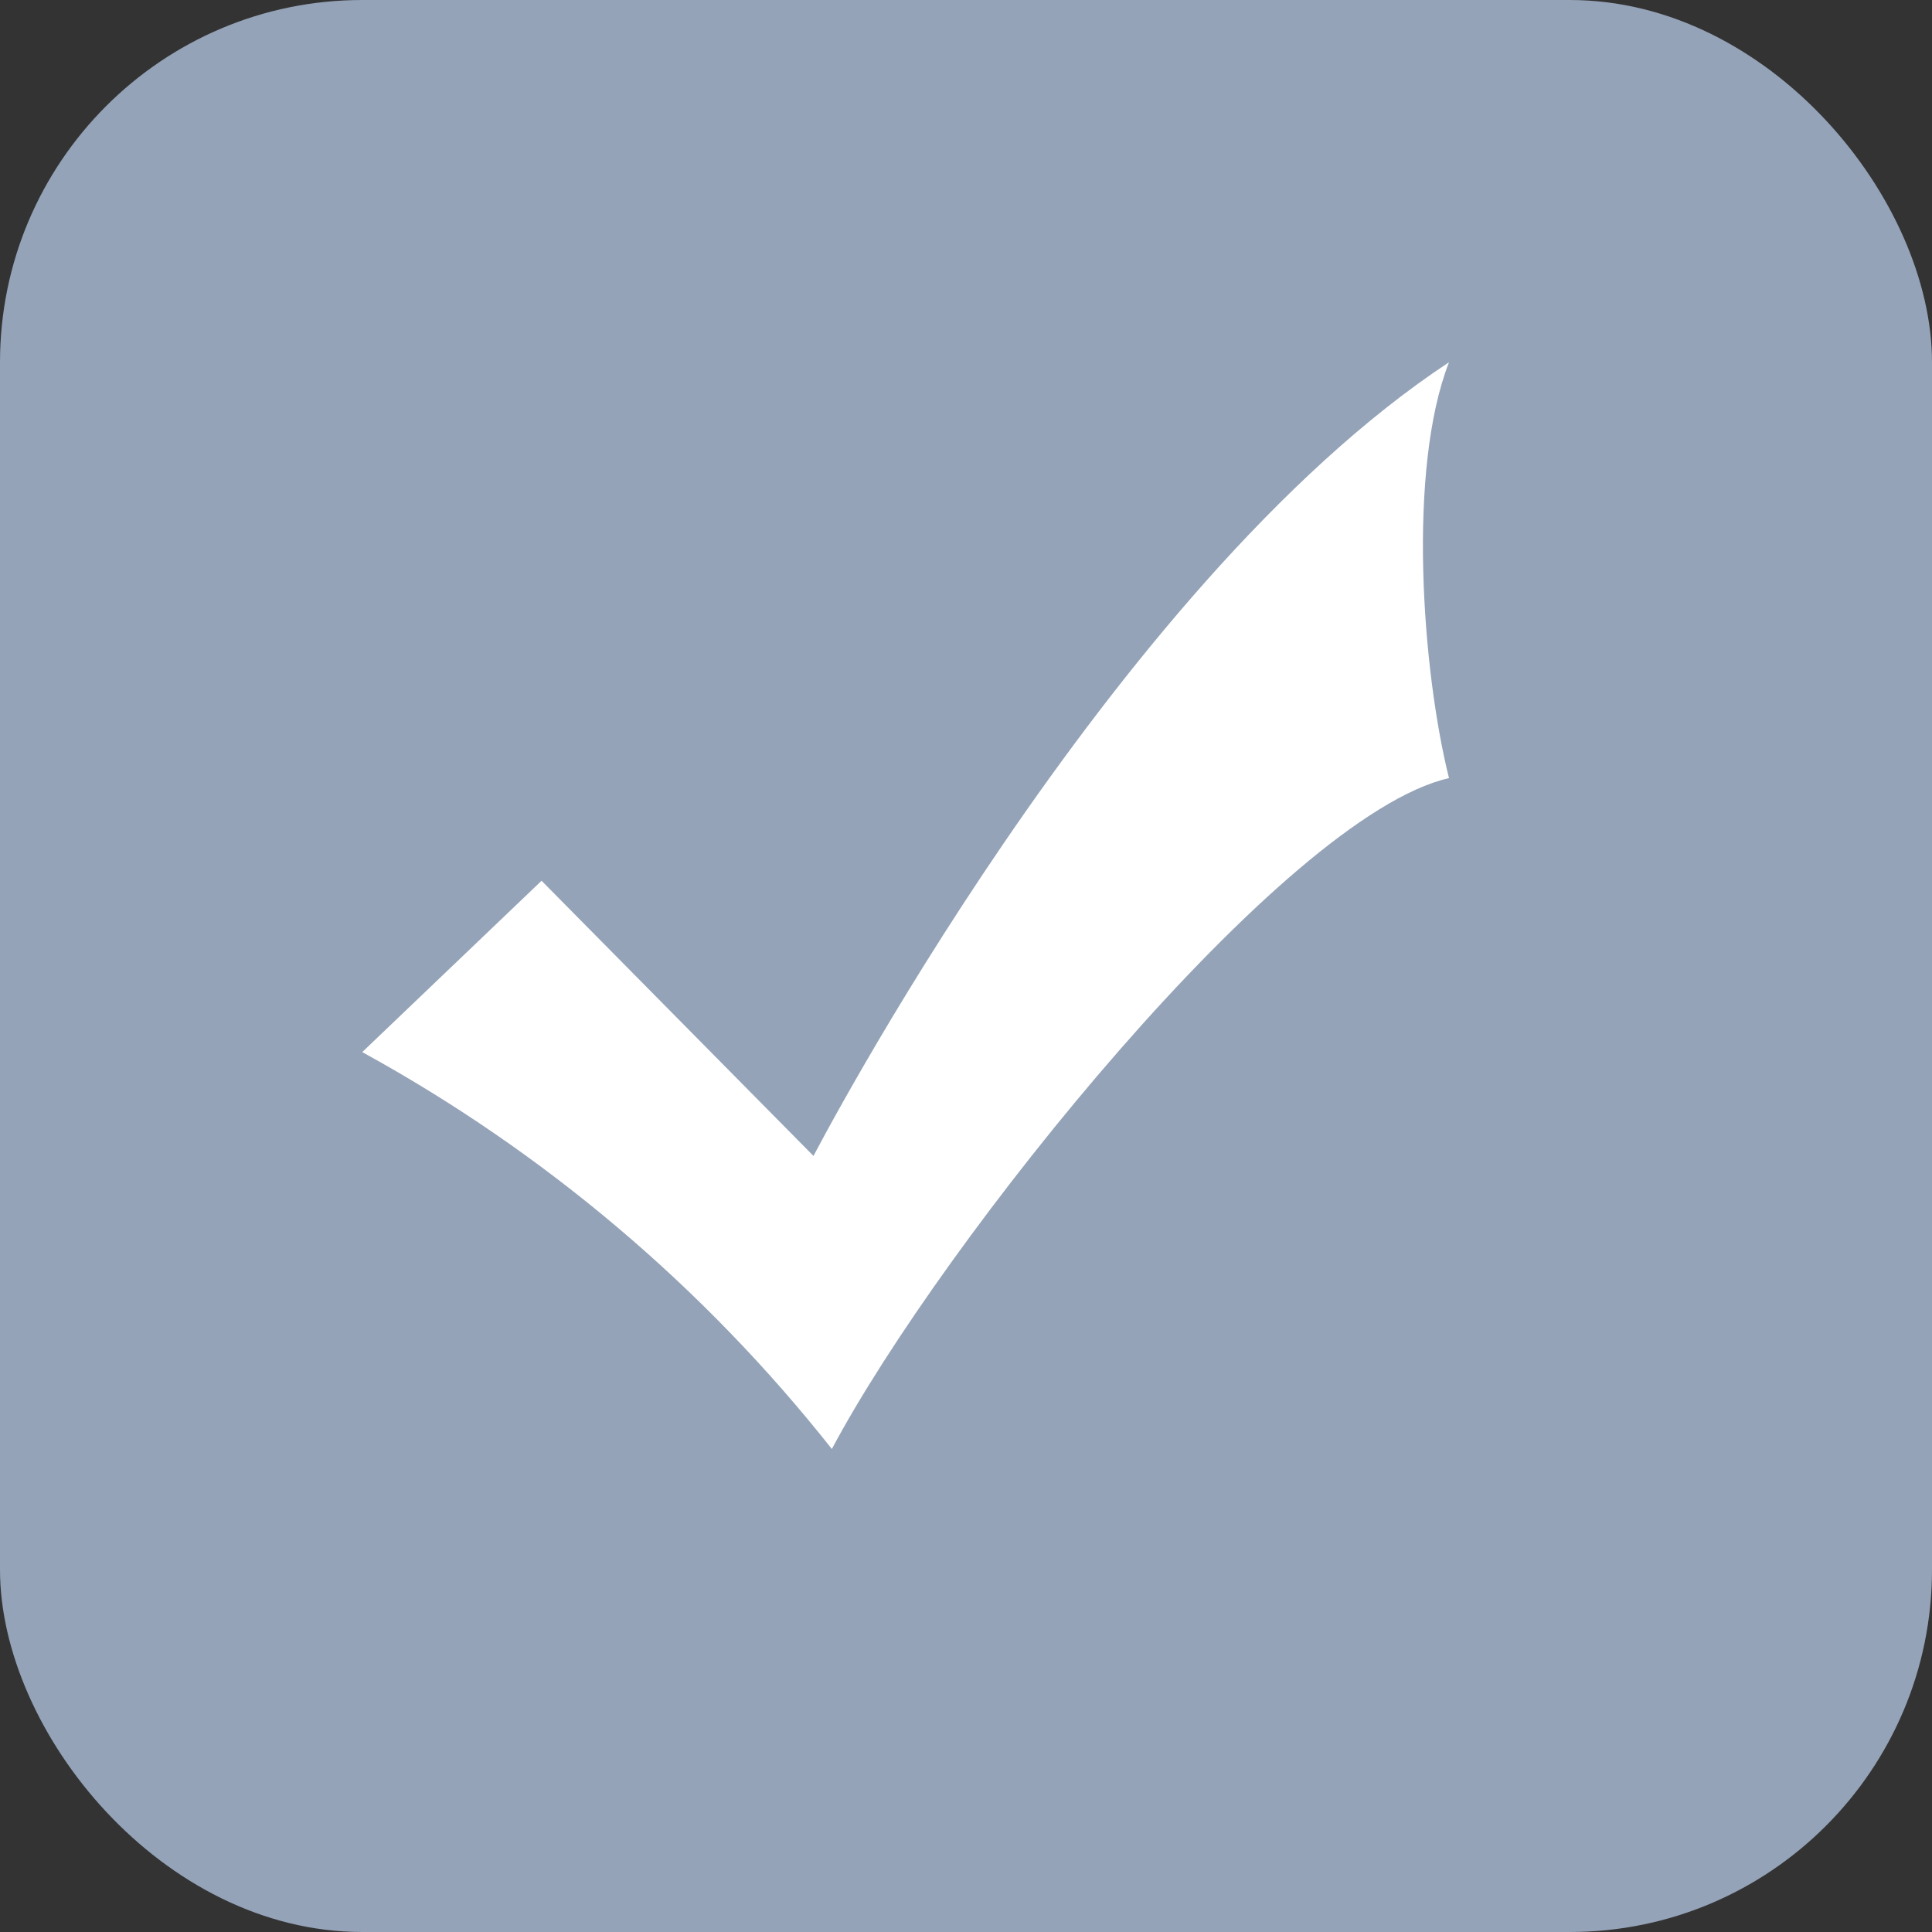 <?xml version="1.0" encoding="UTF-8"?>
<svg width="16px" height="16px" viewBox="0 0 16 16" version="1.1" xmlns="http://www.w3.org/2000/svg" xmlns:xlink="http://www.w3.org/1999/xlink">
    <rect x="0" y="0" width="16" height="16" fill="#333333" stroke="none"/>
    <title>二级-应用事件</title>
    <g id="页面-2" stroke="none" stroke-width="1" fill="none" fill-rule="evenodd">
        <g id="画板备份-4" transform="translate(-264, -1219)" fill-rule="nonzero">
            <g id="history备份-2" transform="translate(216, 1120)">
                <g id="编组-14备份" transform="translate(26, 98)">
                    <g id="二级-应用事件" transform="translate(22, 1)">
                        <rect id="矩形" fill="#94A3B8" x="0" y="0" width="16" height="16" rx="3"></rect>
                        <g id="编组" transform="translate(3, 3)" fill="#FFFFFF">
                            <path d="M3.737,6.573 C3.737,6.573 6.185,1.856 9,0 C8.653,0.89 8.778,2.555 9,3.444 C7.628,3.756 4.805,7.279 3.889,9 C2.826,7.655 1.503,6.537 7.09432513e-17,5.713 L1.485,4.294 L3.737,6.573 Z" id="路径"></path>
                        </g>
                    </g>
                </g>
            </g>
        </g>
    </g>
</svg>